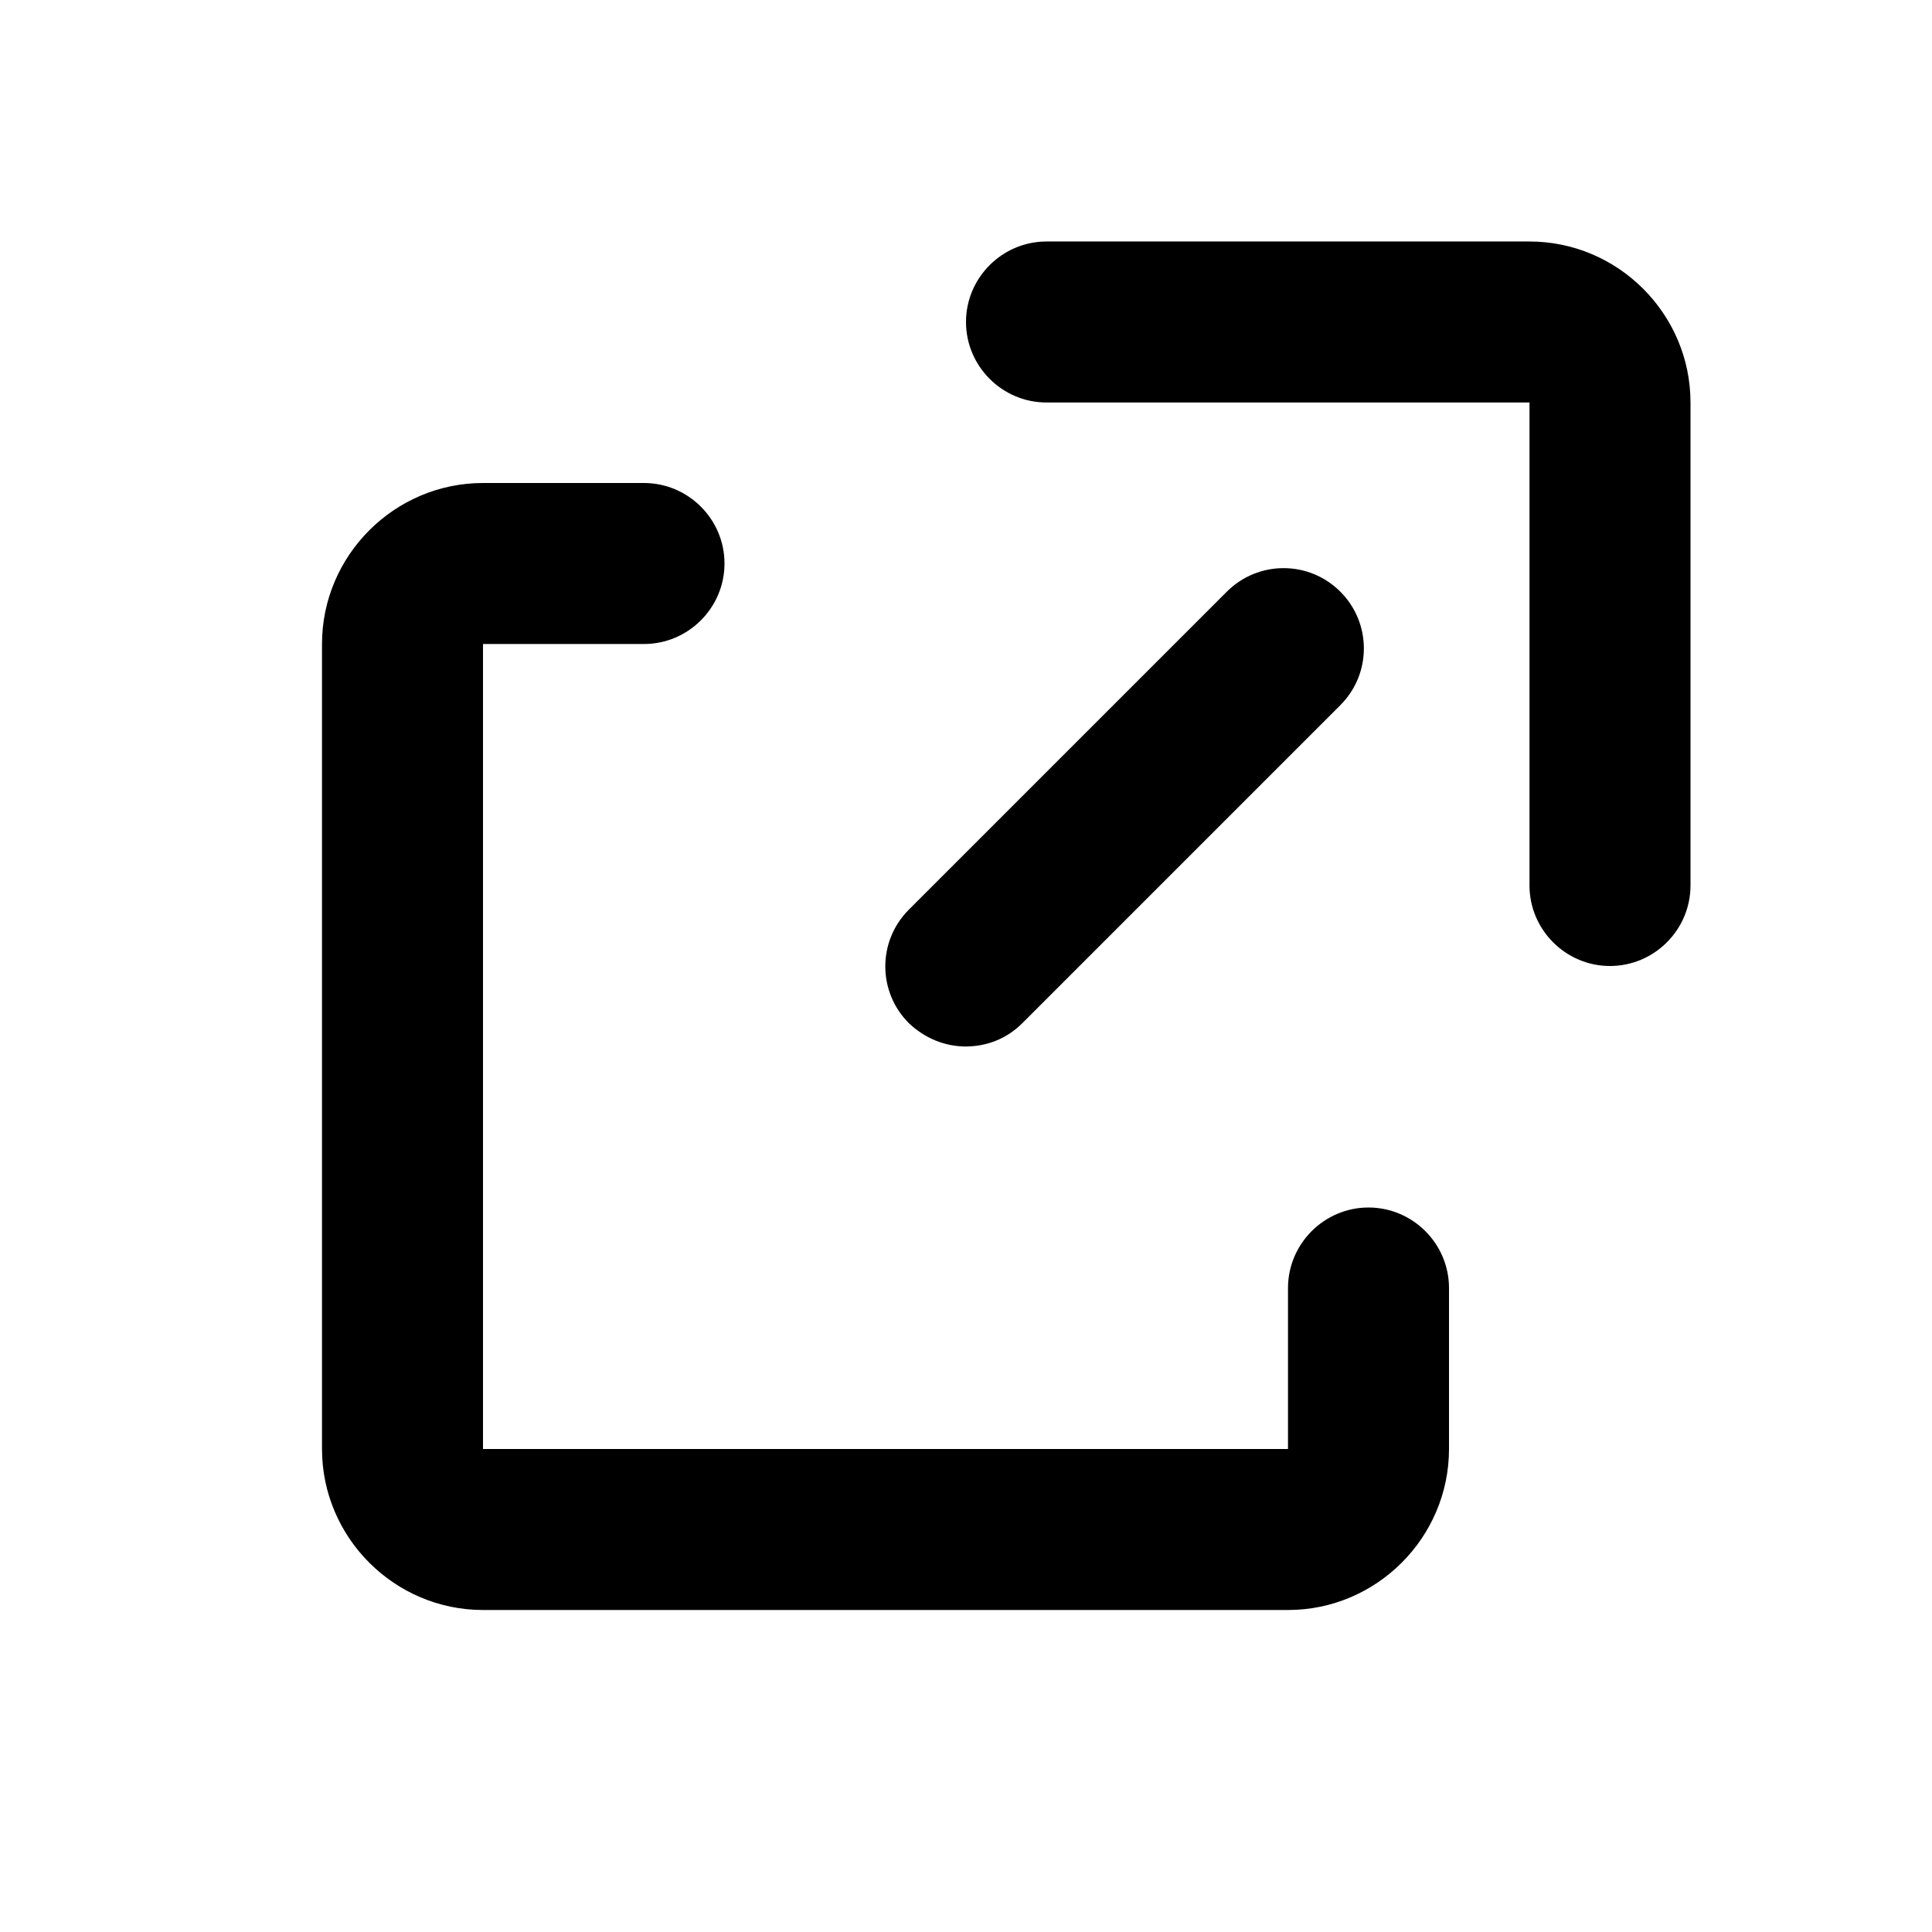 <?xml version="1.0" encoding="UTF-8"?><svg id="a" xmlns="http://www.w3.org/2000/svg" width="24" height="24" viewBox="0 0 24 24"><g><path d="m20,12c-.55,0-1-.45-1-1v-6h-6c-.55,0-1-.45-1-1s.45-1,1-1h6c1.1,0,2,.9,2,2v6c0,.55-.45,1-1,1Z"/><path d="m12,13c-.26,0-.51-.1-.71-.29-.39-.39-.39-1.02,0-1.41l3.95-3.95c.39-.39,1.02-.39,1.41,0,.39.39.39,1.02,0,1.41l-3.95,3.95c-.2.2-.45.29-.71.29Z"/><path d="m16,20H6c-1.1,0-2-.9-2-2v-10c0-1.1.9-2,2-2h2c.55,0,1,.45,1,1s-.45,1-1,1h-2v10h10v-2c0-.55.45-1,1-1s1,.45,1,1v2c0,1.1-.9,2-2,2Z"/></g><rect width="24" height="24" fill="none"/></svg>